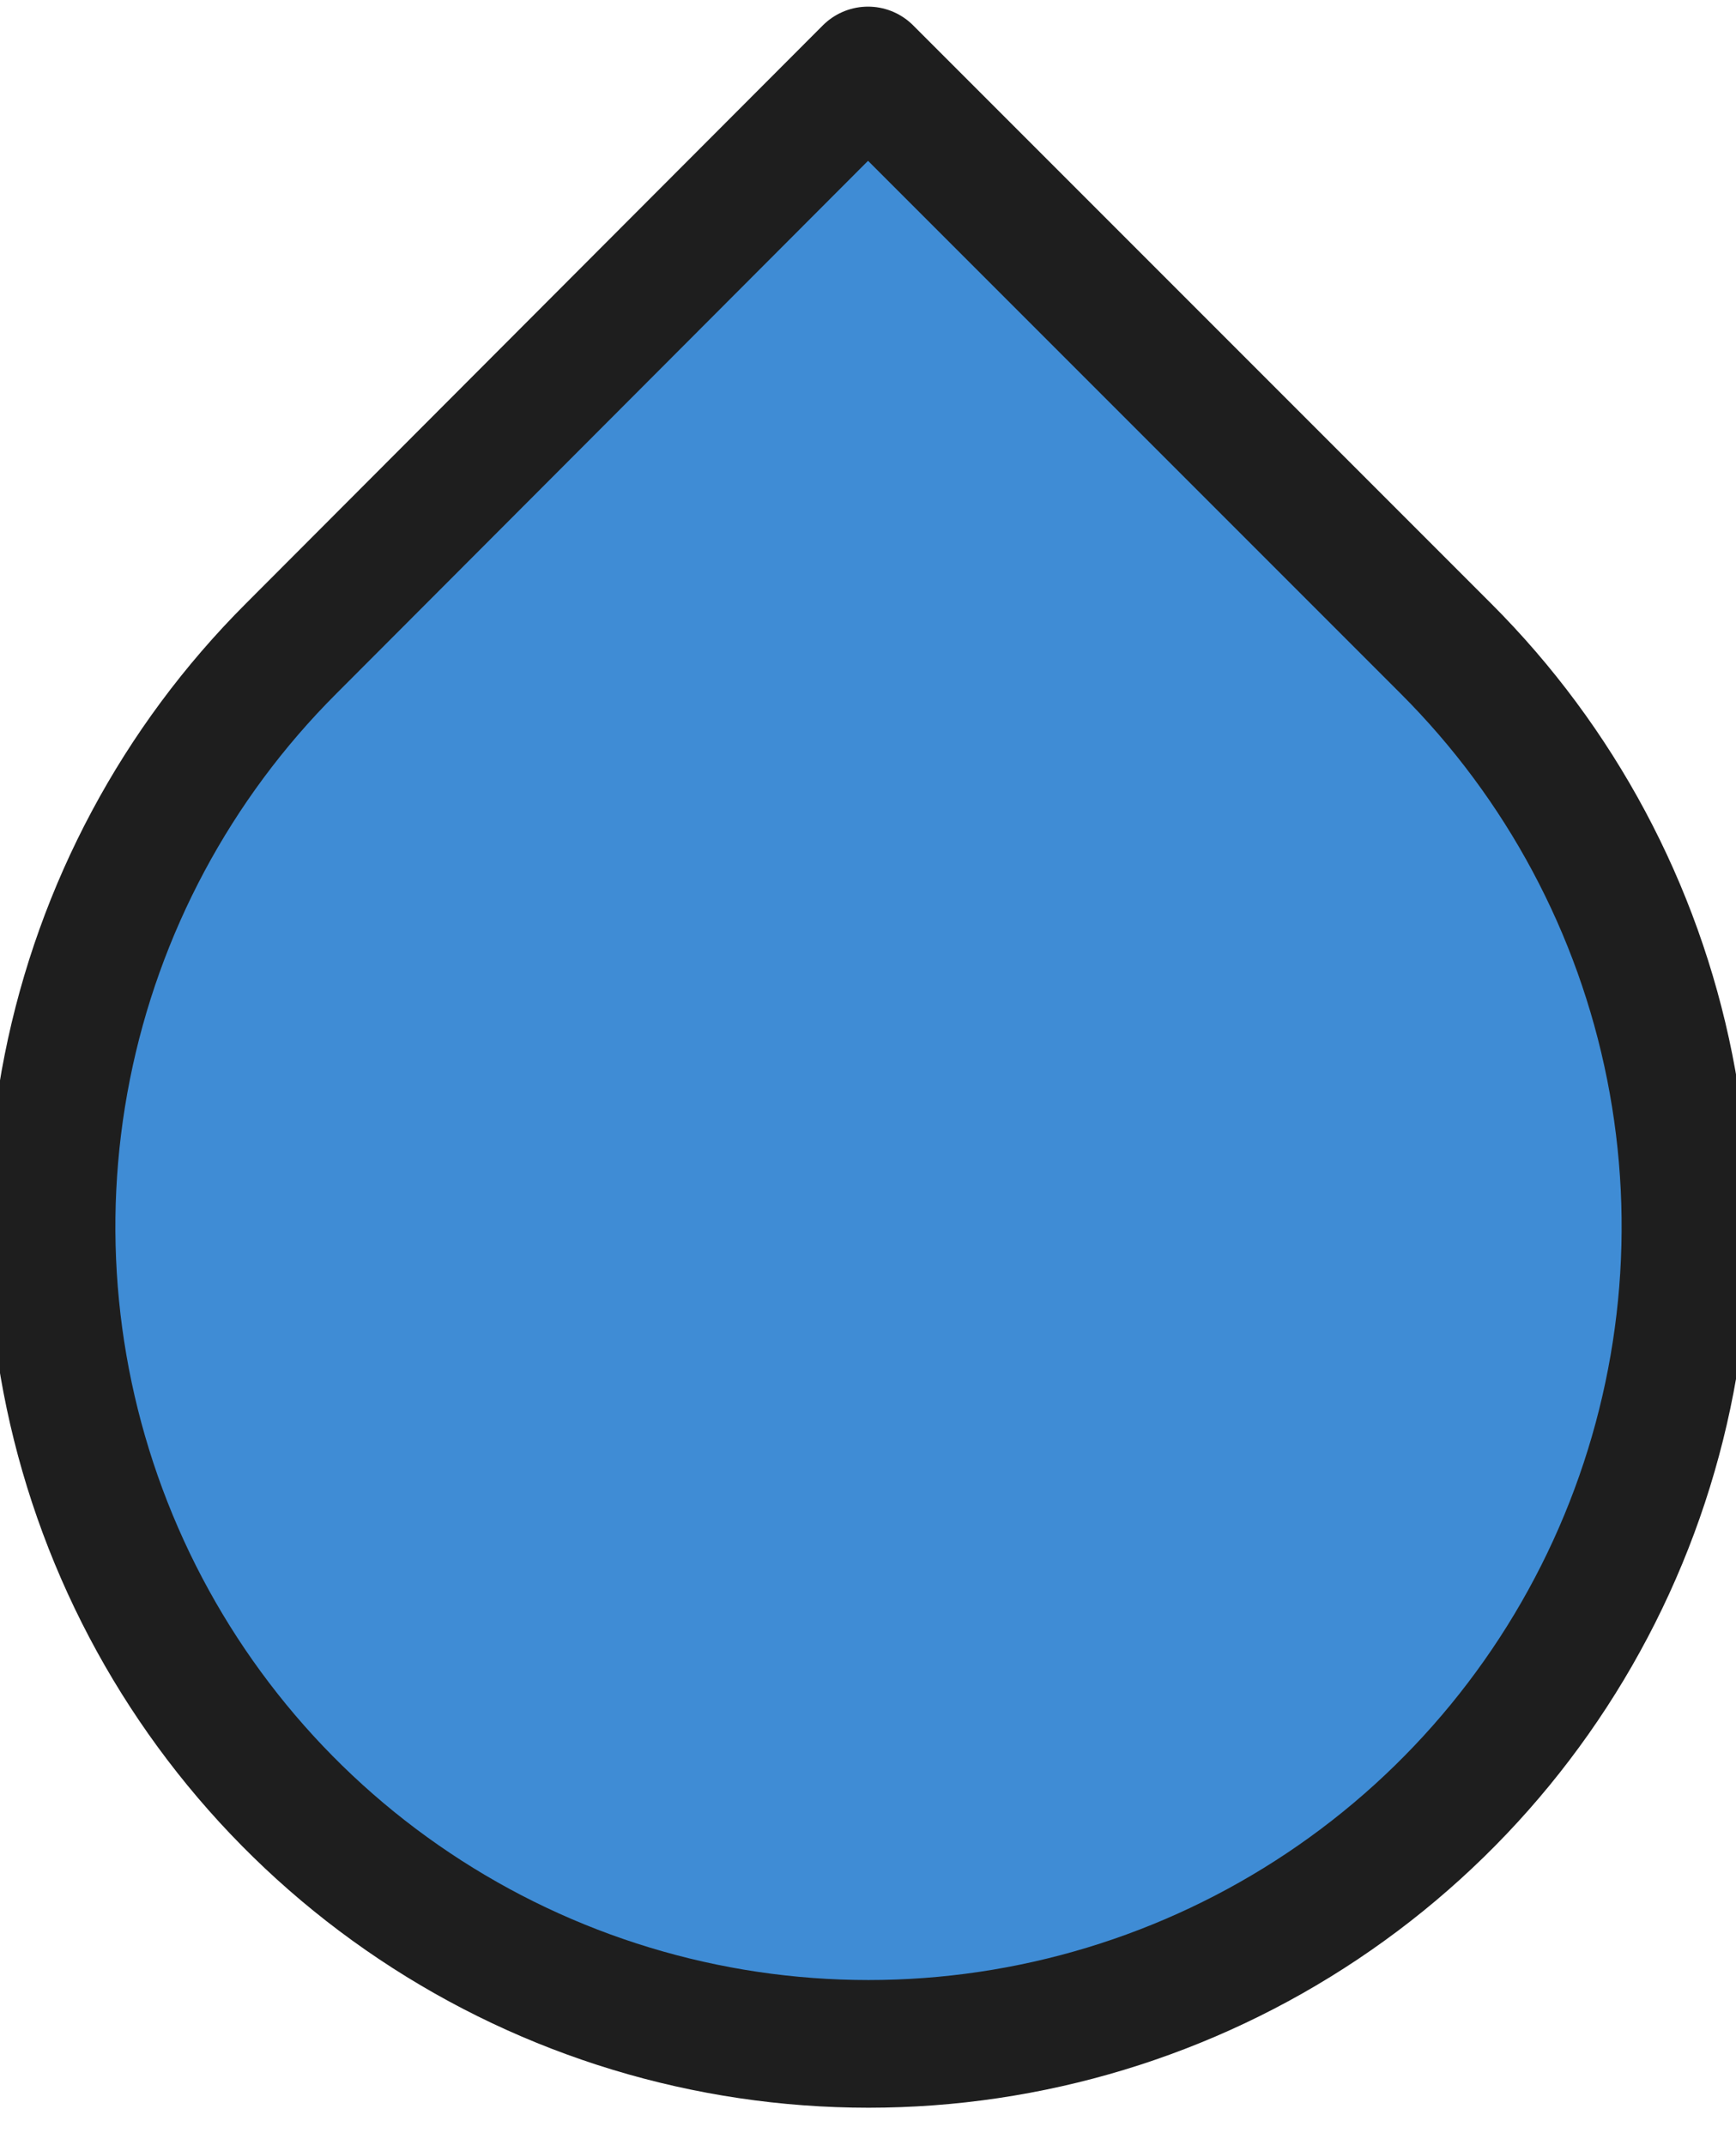 <svg width="34" height="42" viewBox="0 0 34 42" fill="none" xmlns="http://www.w3.org/2000/svg">
<path d="M17 1.38L28.32 12.7C30.559 14.937 32.084 17.788 32.702 20.892C33.32 23.996 33.004 27.214 31.793 30.138C30.582 33.062 28.532 35.562 25.9 37.32C23.269 39.079 20.175 40.017 17.01 40.017C13.845 40.017 10.751 39.079 8.12 37.32C5.488 35.562 3.438 33.062 2.227 30.138C1.016 27.214 0.7 23.996 1.318 20.892C1.936 17.788 3.461 14.937 5.7 12.7L17 1.38Z" fill="#3F8CD5" stroke="#1E1E1E" stroke-width="2.5" stroke-linecap="round" stroke-linejoin="round"/>
</svg>
